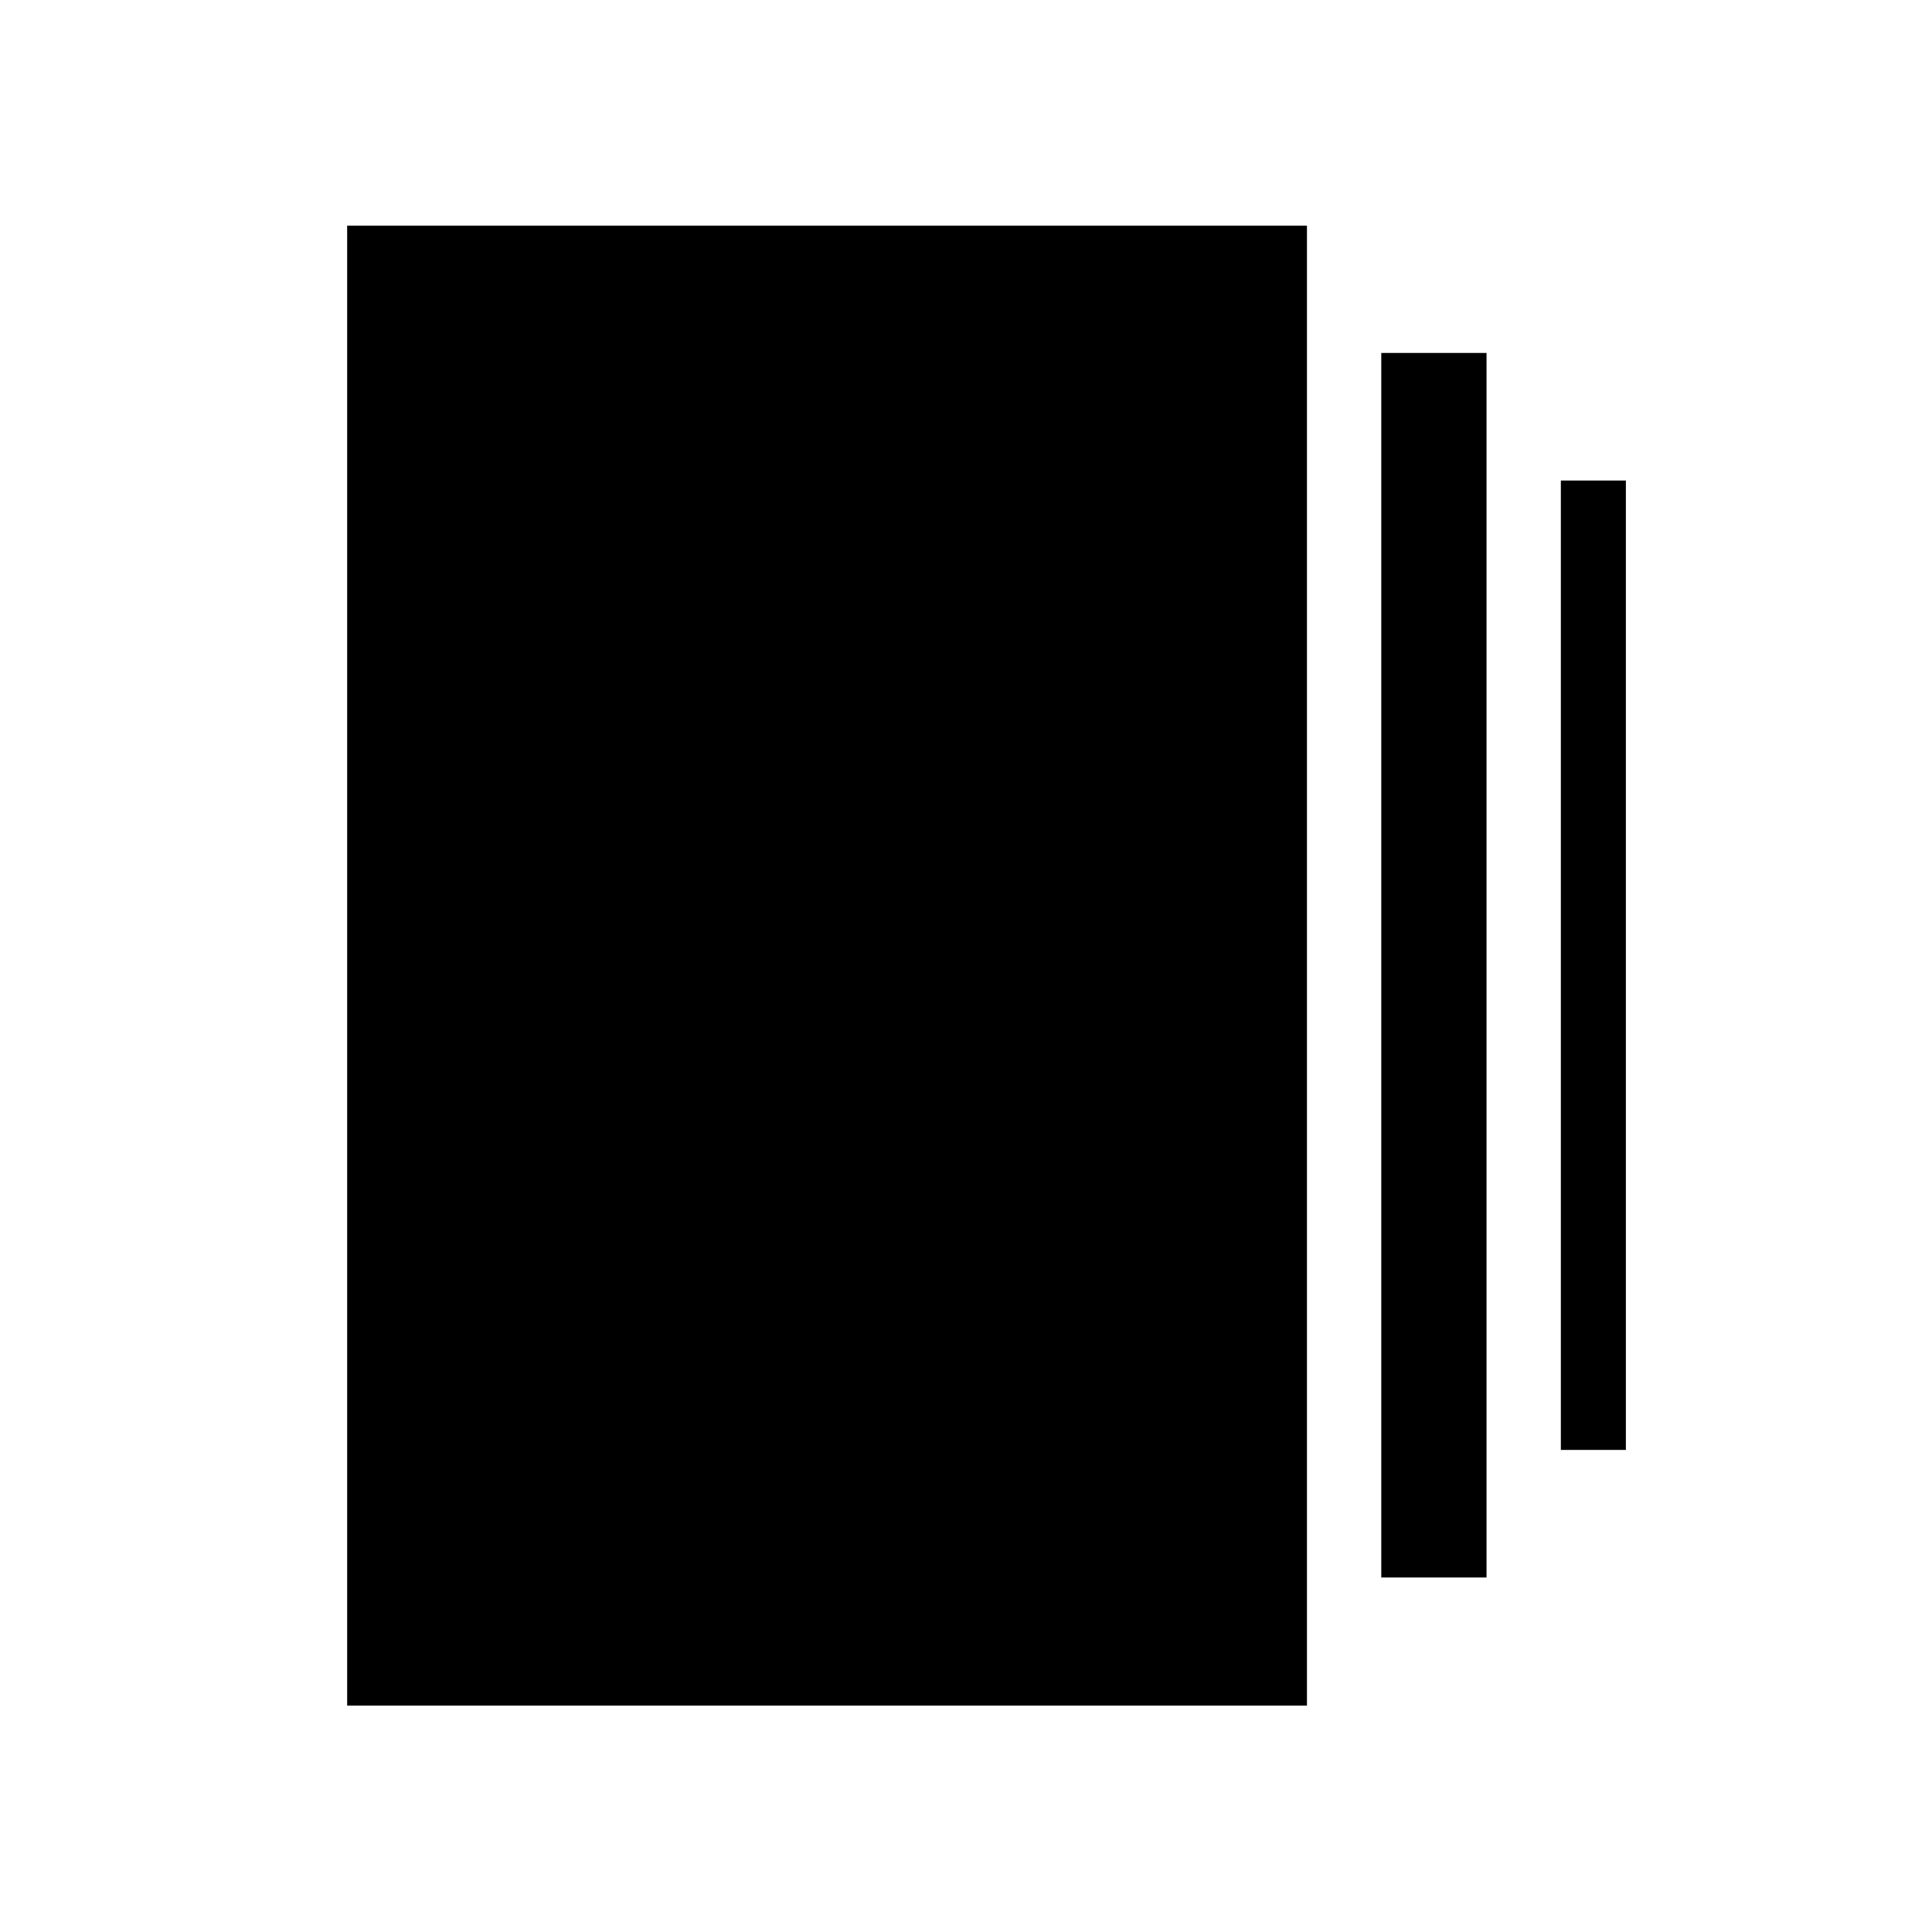 <svg xmlns="http://www.w3.org/2000/svg" height="24" viewBox="0 -960 960 960" width="24"><path d="M686.35-176.15v-608.47h52.3v608.47h-52.3ZM172.5-112.5v-735.38h476.92v735.38H172.5Zm603.08-127.04v-481.69h32.31v481.69h-32.31Z"/></svg>